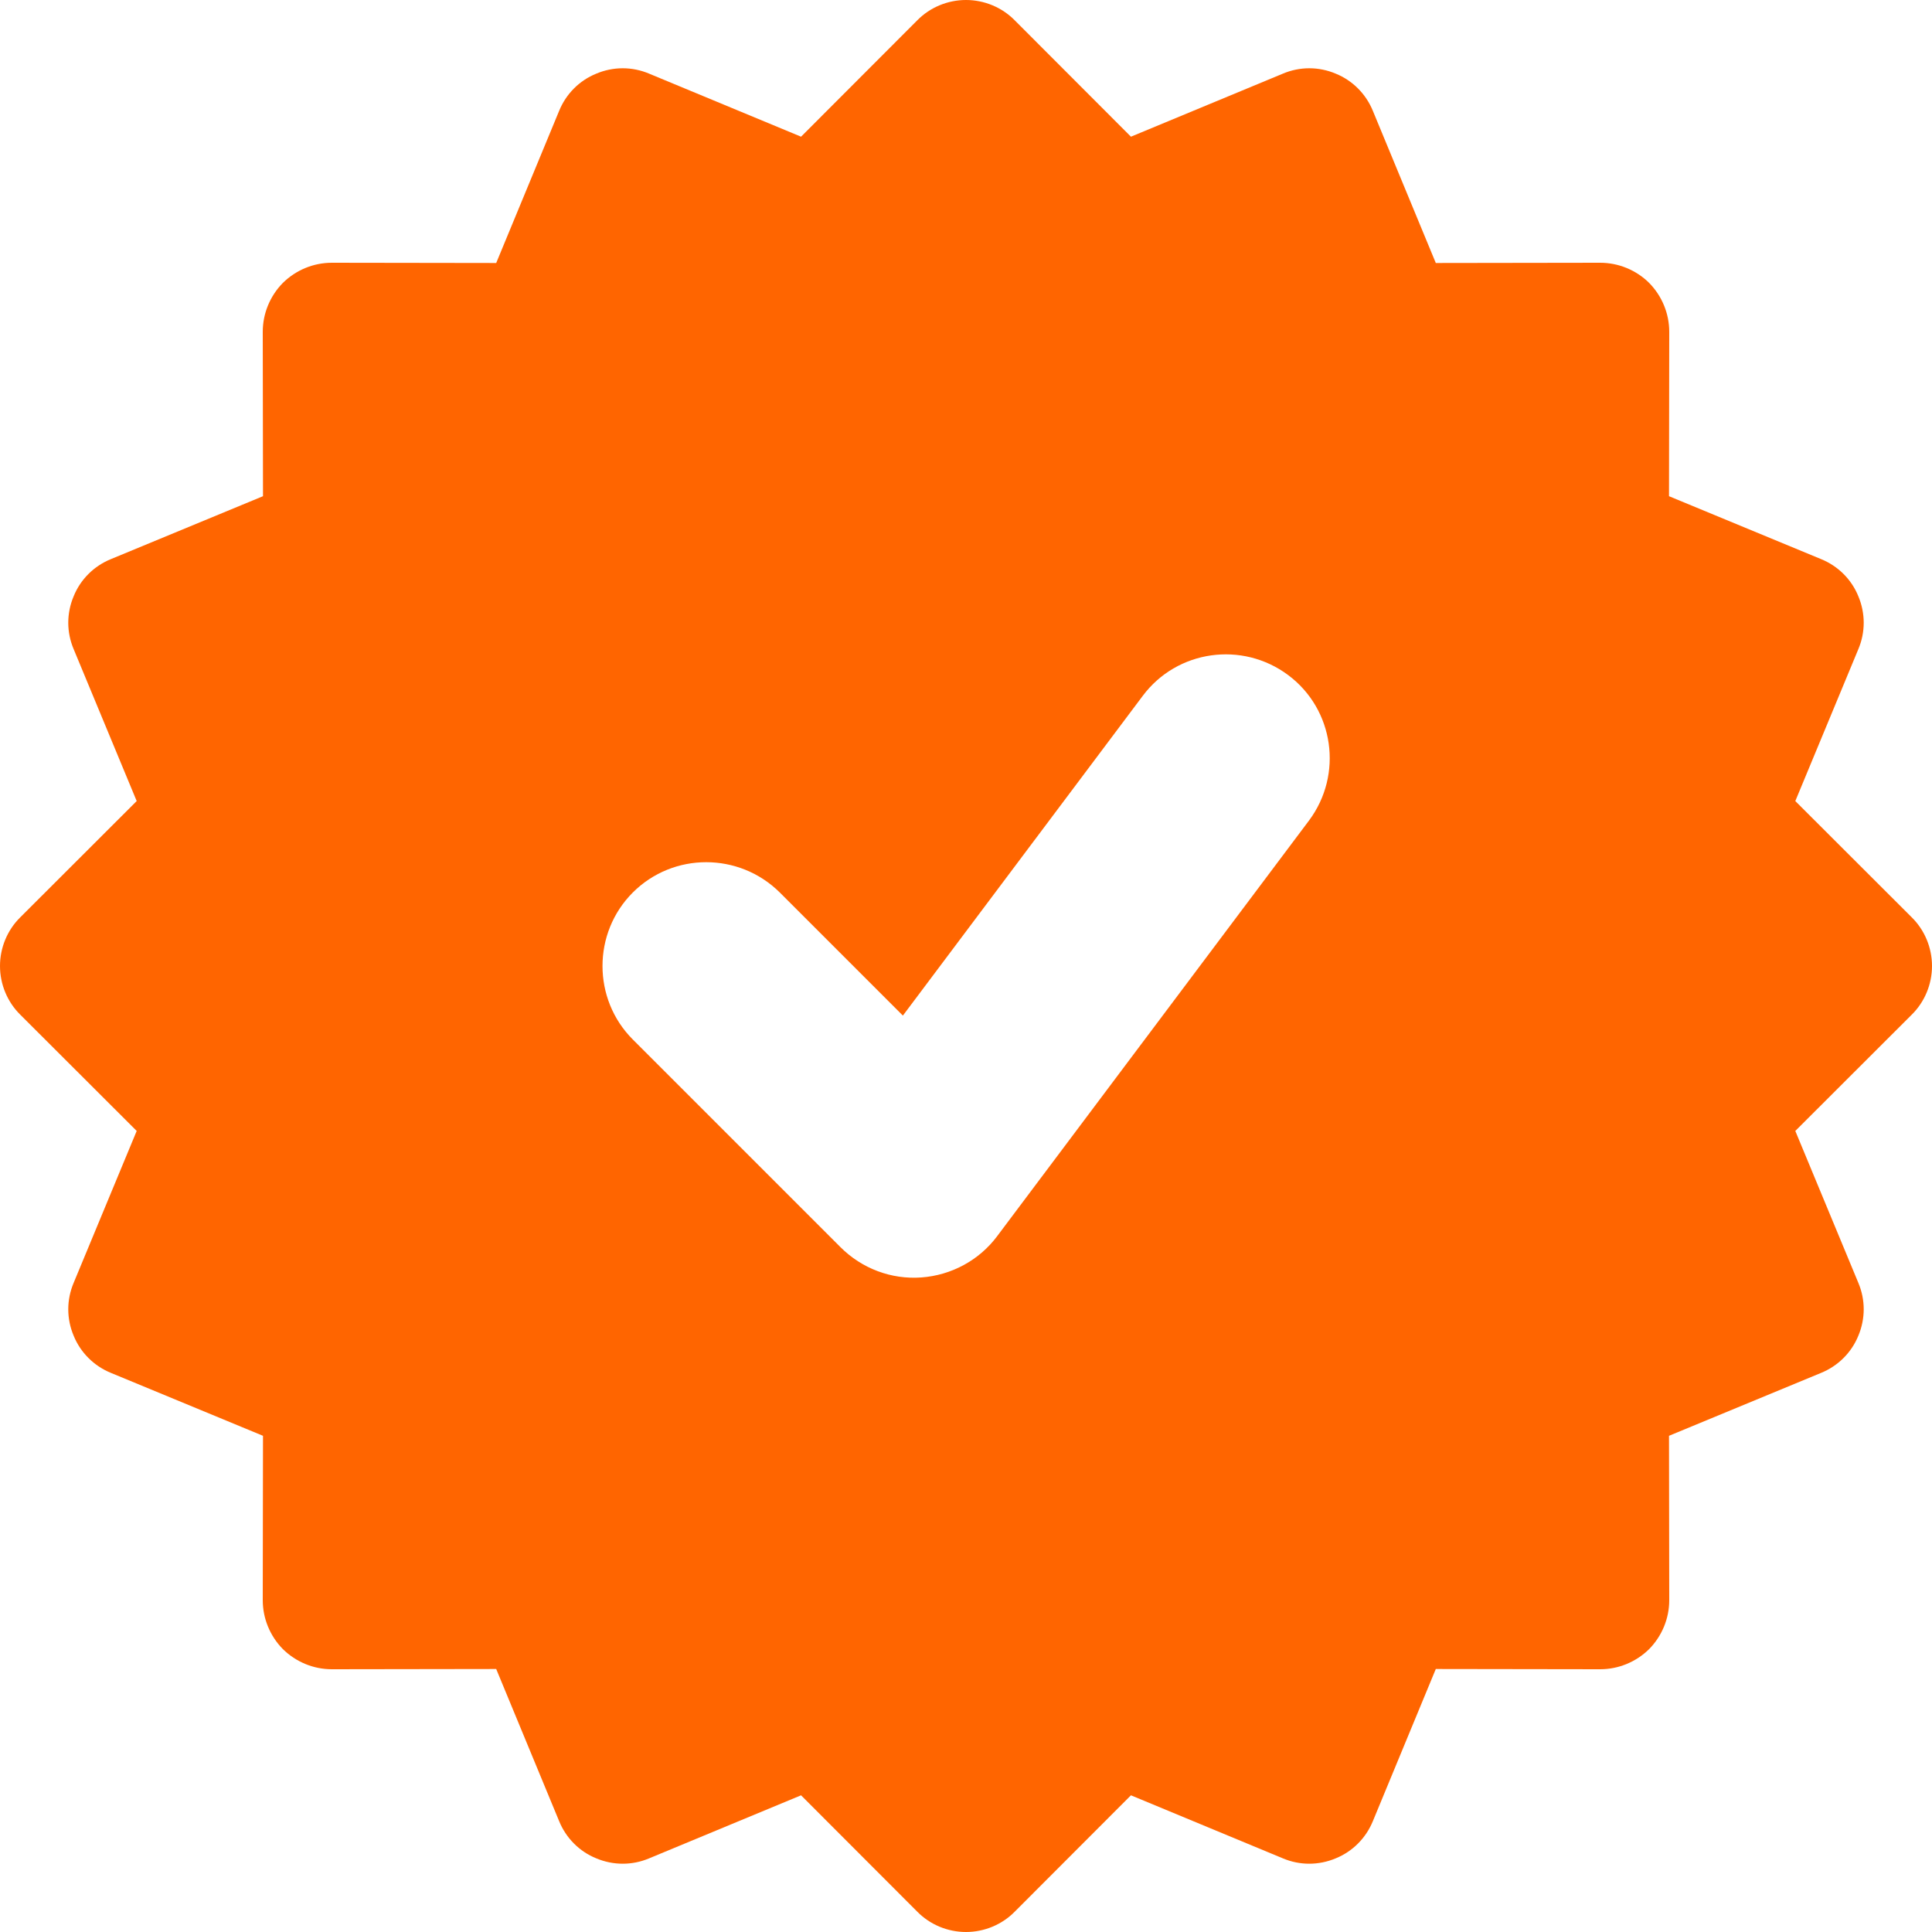 <svg width="24" height="24" viewBox="0 0 24 24" fill="none" xmlns="http://www.w3.org/2000/svg">
<g clip-path="url(#clip0_2133_2514)">
<path fill-rule="evenodd" clip-rule="evenodd" d="M24 12C24 11.773 23.909 11.553 23.747 11.394L22.302 9.951L23.085 8.064C23.174 7.854 23.174 7.619 23.085 7.407C23 7.197 22.833 7.031 22.621 6.945L20.733 6.164L20.736 4.123C20.736 3.893 20.645 3.676 20.486 3.514C20.324 3.354 20.105 3.264 19.877 3.264L17.836 3.267L17.055 1.379C16.969 1.167 16.802 1 16.593 0.915C16.489 0.871 16.377 0.848 16.264 0.848C16.152 0.848 16.04 0.871 15.936 0.915L14.049 1.698L12.606 0.253C12.447 0.091 12.227 0 12 0C11.773 0 11.553 0.091 11.394 0.253L9.951 1.698L8.064 0.915C7.96 0.871 7.848 0.848 7.736 0.848C7.623 0.848 7.511 0.871 7.407 0.915C7.197 1 7.031 1.167 6.945 1.379L6.164 3.267L4.123 3.264C3.893 3.264 3.676 3.355 3.514 3.514C3.355 3.676 3.264 3.893 3.264 4.123L3.267 6.164L1.379 6.945C1.167 7.031 1 7.197 0.915 7.407C0.871 7.511 0.848 7.623 0.848 7.736C0.848 7.848 0.871 7.96 0.915 8.064L1.698 9.951L0.253 11.394C0.091 11.553 0 11.773 0 12C0 12.227 0.091 12.447 0.253 12.606L1.698 14.049L0.915 15.936C0.871 16.04 0.848 16.152 0.848 16.264C0.848 16.377 0.871 16.489 0.915 16.593C1 16.802 1.167 16.969 1.379 17.055L3.267 17.836L3.264 19.877C3.264 20.107 3.355 20.324 3.514 20.486C3.676 20.645 3.893 20.736 4.123 20.736L6.164 20.733L6.945 22.621C7.031 22.833 7.197 23 7.407 23.085C7.619 23.174 7.854 23.174 8.064 23.085L9.951 22.302L11.394 23.747C11.553 23.909 11.773 24 12 24C12.227 24 12.447 23.909 12.606 23.747L14.049 22.302L15.936 23.085C16.146 23.174 16.381 23.174 16.593 23.085C16.802 23 16.969 22.833 17.055 22.621L17.836 20.733L19.877 20.736C20.107 20.736 20.324 20.645 20.486 20.486C20.645 20.324 20.736 20.107 20.736 19.877L20.733 17.836L22.621 17.055C22.833 16.969 23 16.802 23.085 16.593C23.174 16.381 23.174 16.146 23.085 15.936L22.302 14.049L23.747 12.606C23.909 12.447 24 12.227 24 12ZM7.861 12.913C7.359 12.411 7.359 11.589 7.861 11.087C8.363 10.585 9.181 10.585 9.687 11.087L11.216 12.616L14.195 8.645C14.621 8.074 15.431 7.96 16.002 8.386C16.573 8.812 16.687 9.622 16.261 10.193L12.388 15.355C12.164 15.656 11.817 15.842 11.445 15.869C11.072 15.896 10.707 15.759 10.44 15.492L7.861 12.913Z" fill="#FF6500"/>
</g>
<defs>
<clipPath id="clip0_2133_2514">
<rect width="24" height="24" fill="white"/>
</clipPath>
</defs>
</svg>
